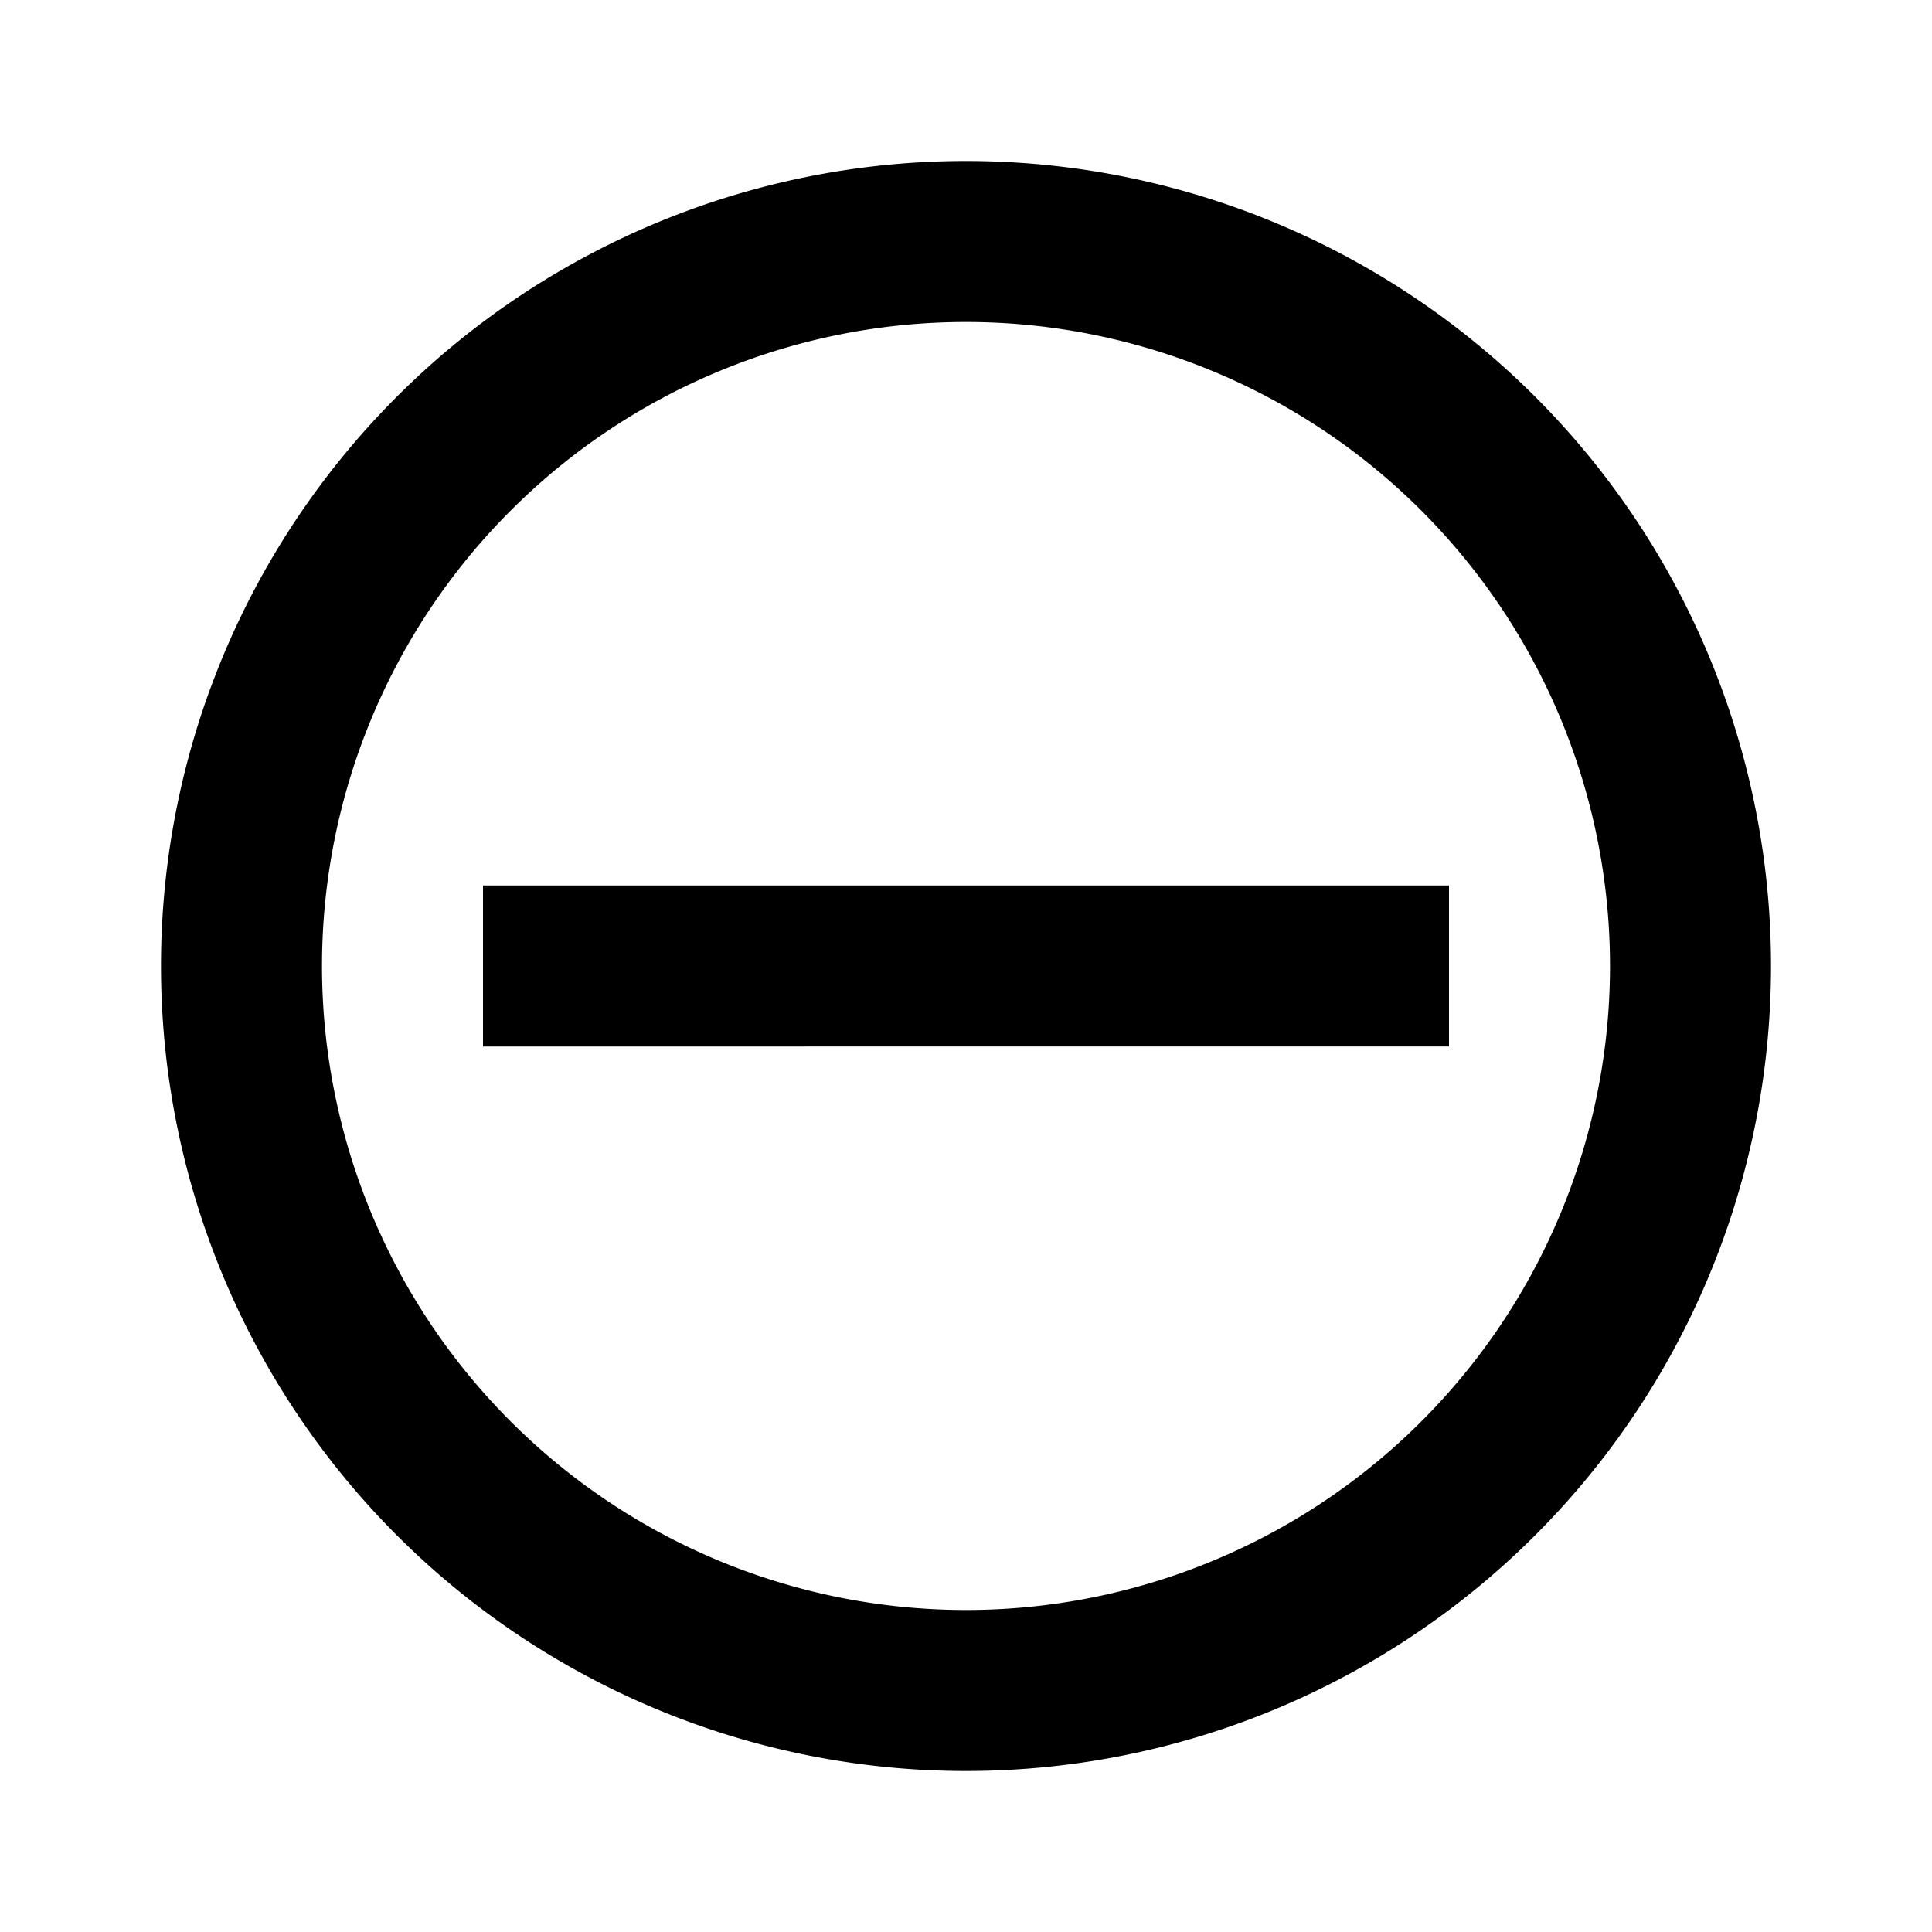 <svg id="Layer_1" data-name="Layer 1" xmlns="http://www.w3.org/2000/svg" viewBox="0 0 24 24"><title>Remove Circle</title><path d="M6,11H18v2H6Zm16,1A10,10,0,1,1,12,2,10,10,0,0,1,22,12Zm-2,0a8,8,0,1,0-8,8A8,8,0,0,0,20,12Z"/></svg>